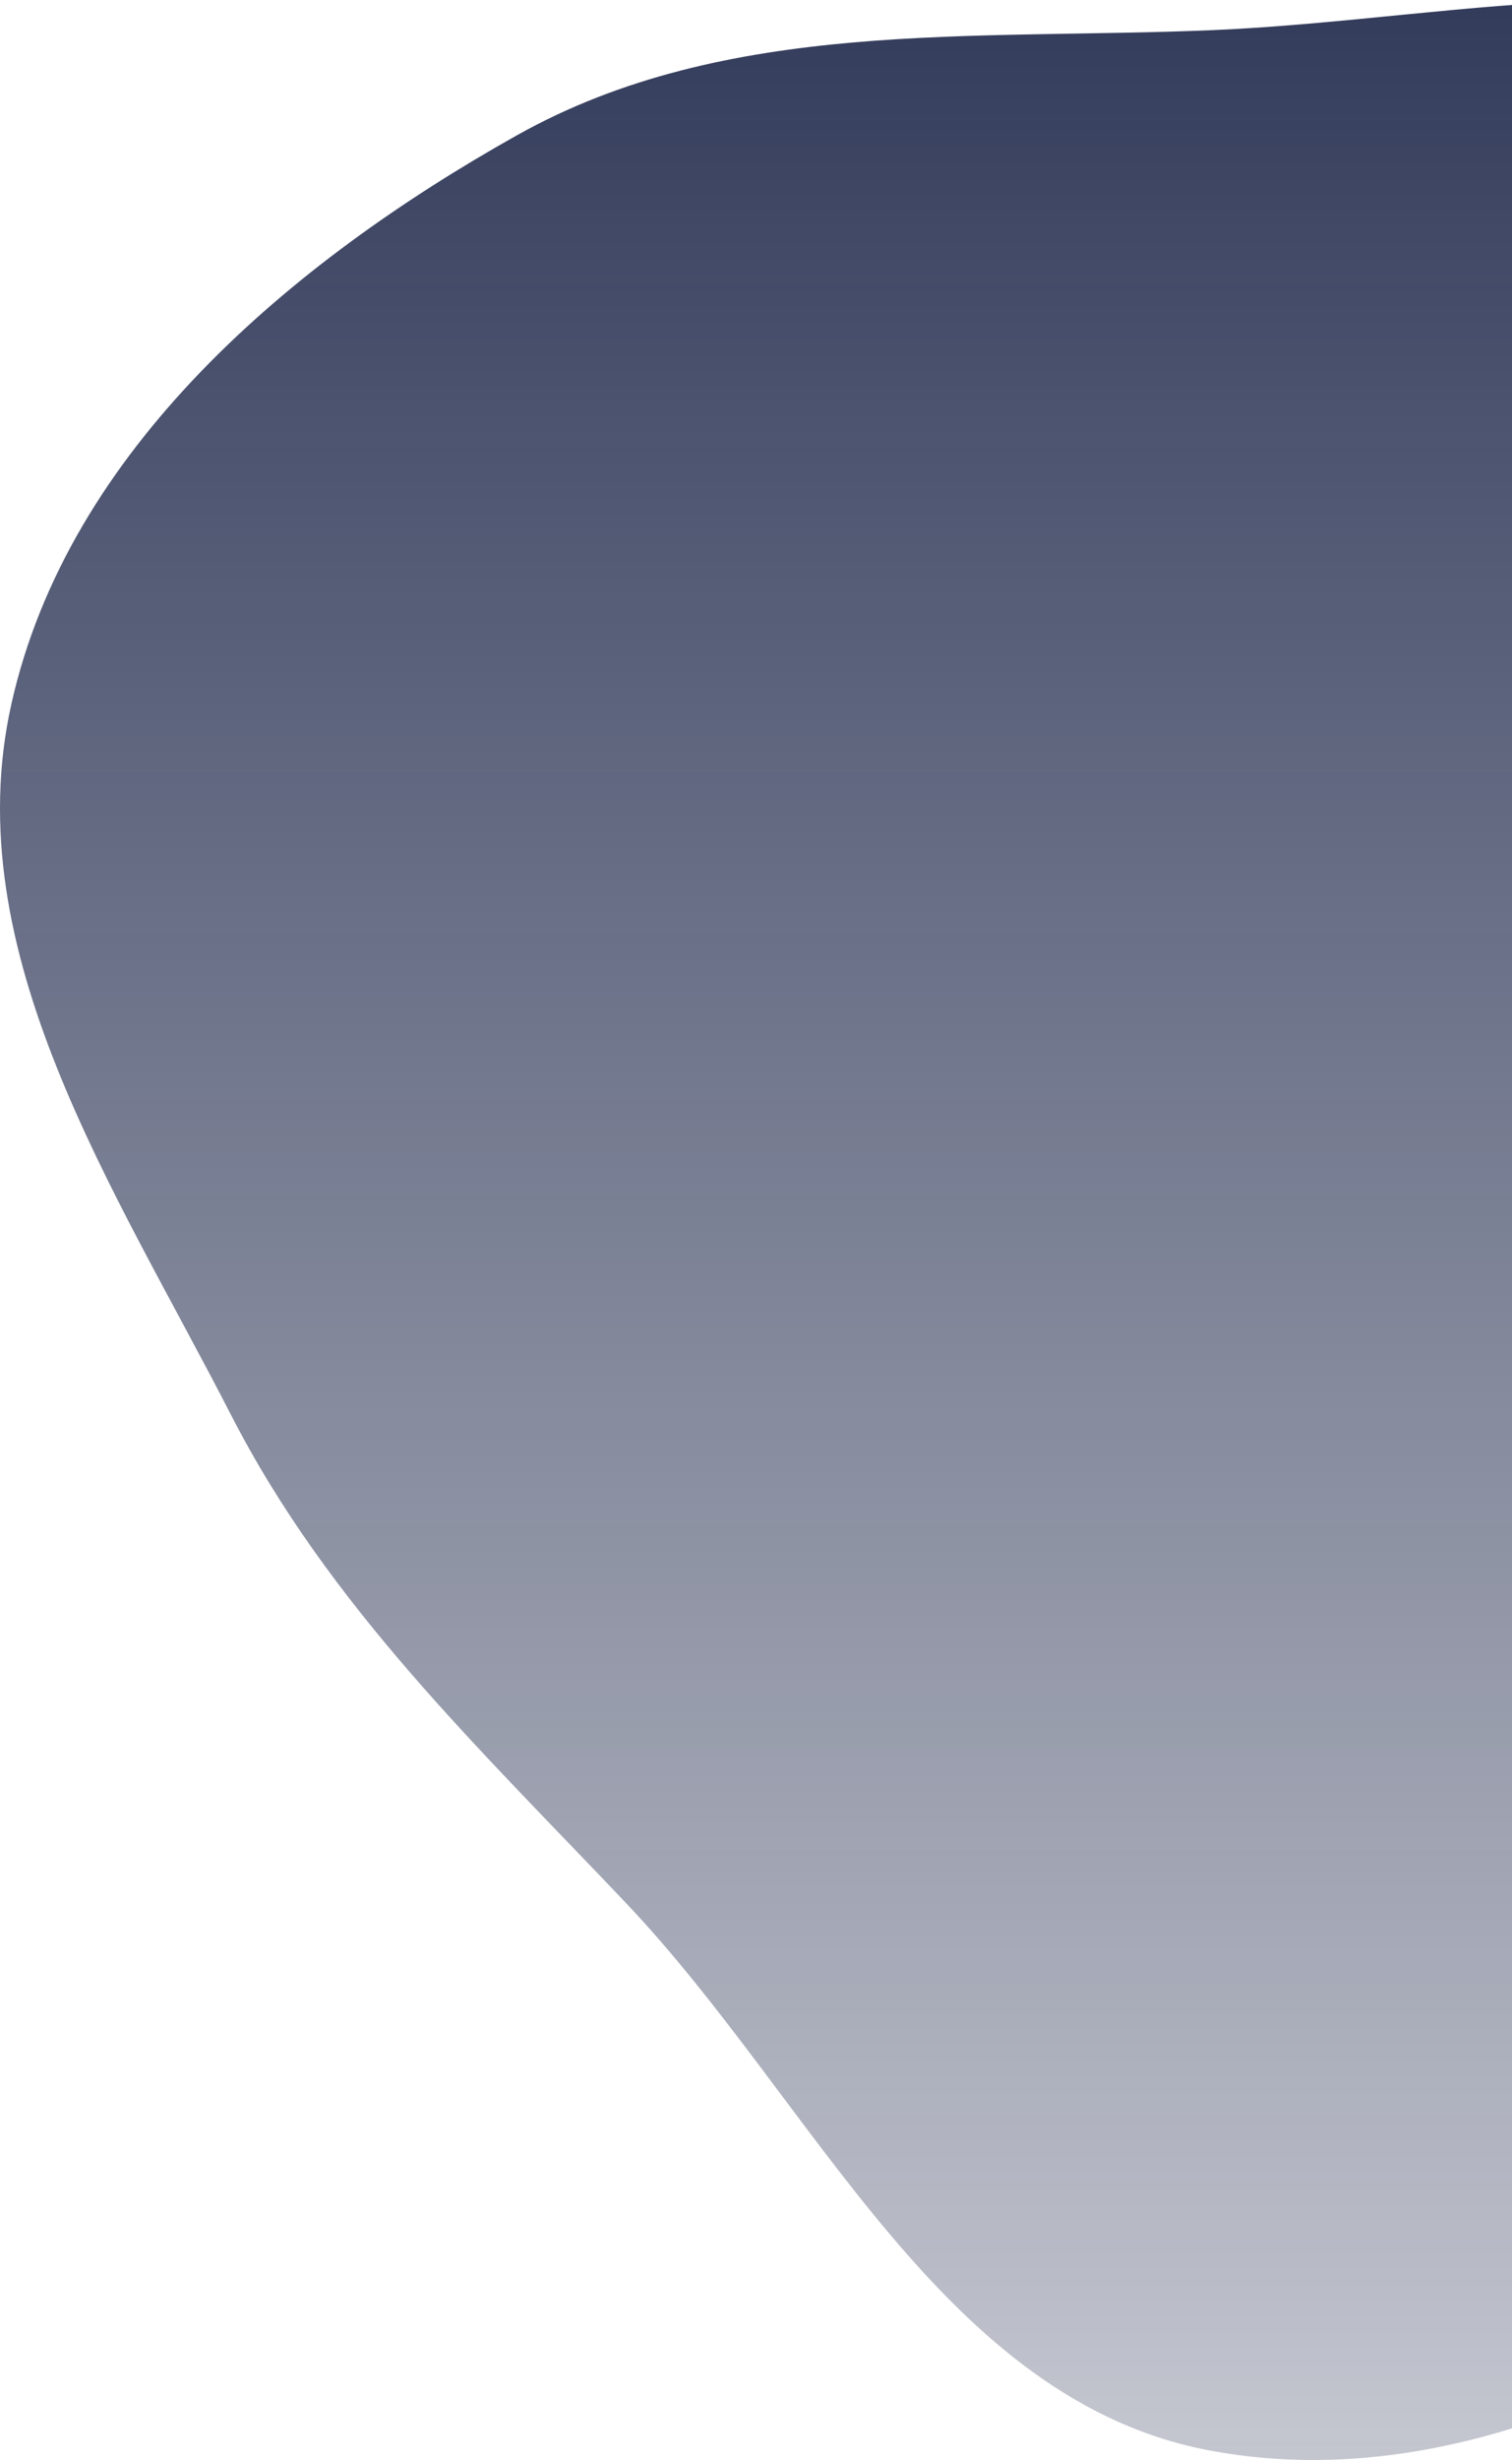 <svg width="246" height="400" viewBox="0 0 246 400" fill="none" xmlns="http://www.w3.org/2000/svg">
  <path fill-rule="evenodd" clip-rule="evenodd" d="M197.307 4.9C238.495 3.145 282.03 -8.575 317.745 12.05C354.948 33.535 377.353 74.3 389.115 115.67C400.585 156.012 393.699 197.935 382.048 238.225C370.033 279.776 354.177 321.047 321.537 349.373C287.04 379.31 242.22 406.69 197.307 398.545C153.489 390.599 132.624 341.9 101.959 309.555C77.919 284.198 53.553 261.18 37.593 230.08C18.72 193.304 -7.167 154.834 1.85 114.482C11.078 73.186 47.225 42.674 84.091 22.005C118.23 2.865 158.22 6.565 197.307 4.9Z" fill="url(#paint0_linear)"/>
  <defs>
    <linearGradient id="paint0_linear" x1="197.507" y1="-99.567" x2="197.507" y2="562.488" gradientUnits="userSpaceOnUse">
      <stop stop-color="#0F193E"/>
      <stop offset="1" stop-color="#0F193E" stop-opacity="0"/>
    </linearGradient>
  </defs>
</svg>

